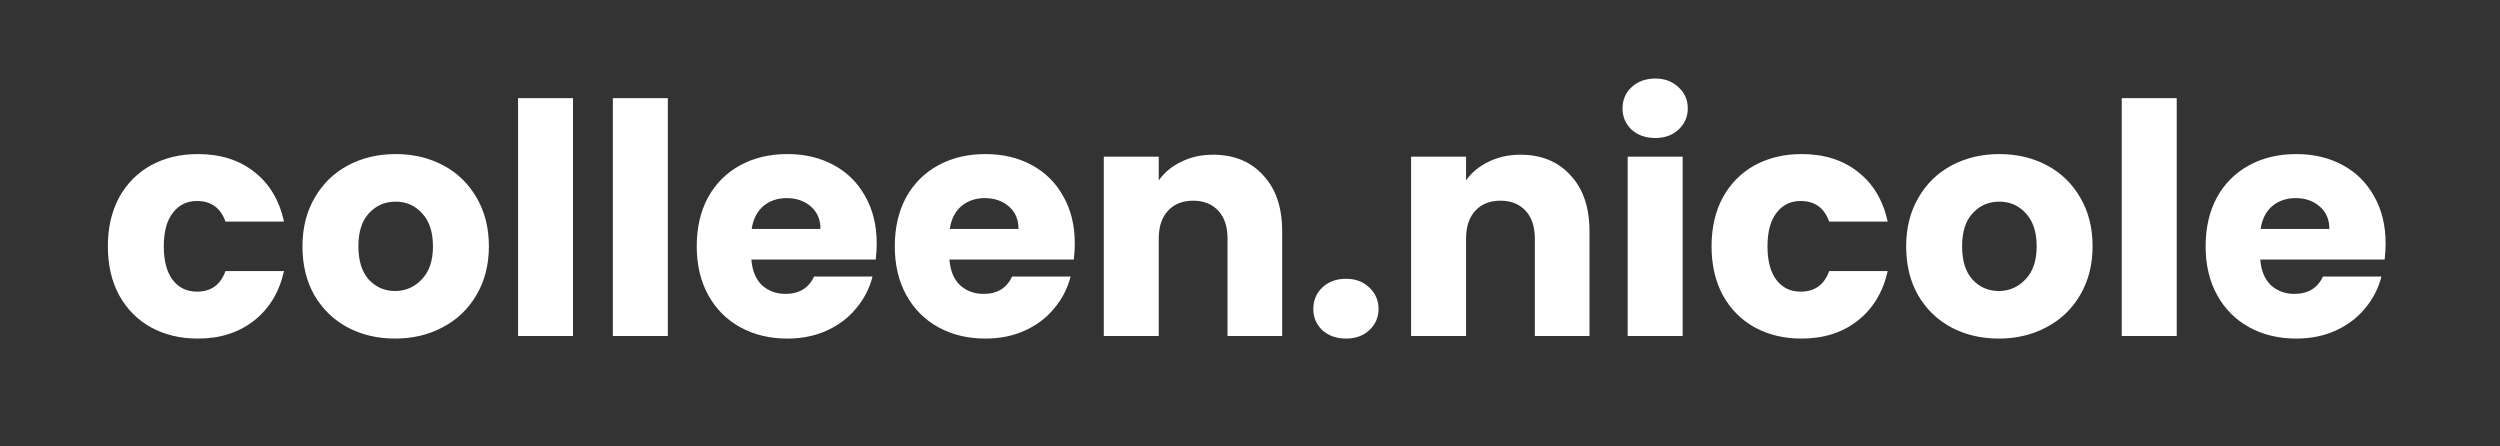 <svg width="140" height="25" viewBox="0 0 140 25" fill="none" xmlns="http://www.w3.org/2000/svg">
<rect x="0" y="0" width="140" height="25" fill="#333333" stroke="none"/>
<path fill-rule="evenodd" clip-rule="evenodd" d="M6.67 11.058C6.25 11.838 6.04 12.75 6.04 13.794C6.04 14.838 6.25 15.75 6.67 16.53C7.102 17.31 7.696 17.91 8.452 18.33C9.22 18.75 10.096 18.96 11.08 18.96C12.328 18.96 13.378 18.624 14.23 17.952C15.082 17.28 15.64 16.356 15.904 15.18H12.628C12.352 15.948 11.818 16.332 11.026 16.332C10.462 16.332 10.012 16.116 9.676 15.684C9.34 15.24 9.172 14.61 9.172 13.794C9.172 12.978 9.34 12.354 9.676 11.922C10.012 11.478 10.462 11.256 11.026 11.256C11.818 11.256 12.352 11.64 12.628 12.408H15.904C15.64 11.208 15.082 10.278 14.23 9.618C13.39 8.958 12.34 8.628 11.08 8.628C10.096 8.628 9.22 8.838 8.452 9.258C7.696 9.678 7.102 10.278 6.67 11.058ZM19.458 18.33C20.25 18.75 21.138 18.96 22.122 18.96C23.106 18.96 23.994 18.75 24.786 18.33C25.59 17.91 26.22 17.31 26.676 16.53C27.144 15.738 27.378 14.826 27.378 13.794C27.378 12.762 27.15 11.856 26.694 11.076C26.238 10.284 25.614 9.678 24.822 9.258C24.03 8.838 23.142 8.628 22.158 8.628C21.174 8.628 20.286 8.838 19.494 9.258C18.702 9.678 18.078 10.284 17.622 11.076C17.166 11.856 16.938 12.762 16.938 13.794C16.938 14.838 17.16 15.75 17.604 16.53C18.06 17.31 18.678 17.91 19.458 18.33ZM23.616 15.648C23.208 16.08 22.71 16.296 22.122 16.296C21.534 16.296 21.042 16.08 20.646 15.648C20.262 15.216 20.07 14.598 20.07 13.794C20.07 12.978 20.268 12.36 20.664 11.94C21.06 11.508 21.558 11.292 22.158 11.292C22.746 11.292 23.238 11.508 23.634 11.94C24.042 12.372 24.246 12.99 24.246 13.794C24.246 14.598 24.036 15.216 23.616 15.648ZM32.089 18.816V5.496H29.011V18.816H32.089ZM37.398 18.816V5.496H34.32V18.816H37.398ZM49.042 14.532C49.078 14.22 49.096 13.92 49.096 13.632C49.096 12.624 48.88 11.742 48.449 10.986C48.029 10.23 47.441 9.648 46.684 9.24C45.928 8.832 45.065 8.628 44.093 8.628C43.096 8.628 42.215 8.838 41.447 9.258C40.678 9.678 40.078 10.278 39.647 11.058C39.227 11.838 39.017 12.75 39.017 13.794C39.017 14.838 39.233 15.75 39.664 16.53C40.096 17.31 40.697 17.91 41.465 18.33C42.233 18.75 43.108 18.96 44.093 18.96C44.908 18.96 45.647 18.81 46.306 18.51C46.967 18.21 47.513 17.796 47.944 17.268C48.389 16.74 48.694 16.146 48.862 15.486H45.587C45.286 16.134 44.752 16.458 43.984 16.458C43.468 16.458 43.031 16.296 42.67 15.972C42.322 15.636 42.124 15.156 42.077 14.532H49.042ZM45.407 11.562C45.767 11.874 45.947 12.294 45.947 12.822H42.094C42.178 12.27 42.395 11.844 42.742 11.544C43.102 11.244 43.541 11.094 44.056 11.094C44.596 11.094 45.047 11.25 45.407 11.562ZM60.134 14.532C60.17 14.22 60.188 13.92 60.188 13.632C60.188 12.624 59.972 11.742 59.54 10.986C59.12 10.23 58.532 9.648 57.776 9.24C57.02 8.832 56.156 8.628 55.184 8.628C54.188 8.628 53.306 8.838 52.538 9.258C51.77 9.678 51.17 10.278 50.738 11.058C50.318 11.838 50.108 12.75 50.108 13.794C50.108 14.838 50.324 15.75 50.756 16.53C51.188 17.31 51.788 17.91 52.556 18.33C53.324 18.75 54.2 18.96 55.184 18.96C56 18.96 56.738 18.81 57.398 18.51C58.058 18.21 58.604 17.796 59.036 17.268C59.48 16.74 59.786 16.146 59.954 15.486H56.678C56.378 16.134 55.844 16.458 55.076 16.458C54.56 16.458 54.122 16.296 53.762 15.972C53.414 15.636 53.216 15.156 53.168 14.532H60.134ZM56.498 11.562C56.858 11.874 57.038 12.294 57.038 12.822H53.186C53.27 12.27 53.486 11.844 53.834 11.544C54.194 11.244 54.632 11.094 55.148 11.094C55.688 11.094 56.138 11.25 56.498 11.562ZM70.74 9.816C70.044 9.048 69.108 8.664 67.932 8.664C67.272 8.664 66.678 8.796 66.15 9.06C65.622 9.312 65.202 9.66 64.89 10.104V8.772H61.812V18.816H64.89V13.362C64.89 12.69 65.064 12.168 65.412 11.796C65.76 11.424 66.228 11.238 66.816 11.238C67.404 11.238 67.872 11.424 68.22 11.796C68.568 12.168 68.742 12.69 68.742 13.362V18.816H71.802V12.948C71.802 11.616 71.448 10.572 70.74 9.816ZM74.049 18.492C74.397 18.804 74.841 18.96 75.381 18.96C75.909 18.96 76.341 18.804 76.677 18.492C77.025 18.168 77.199 17.772 77.199 17.304C77.199 16.824 77.025 16.422 76.677 16.098C76.341 15.774 75.909 15.612 75.381 15.612C74.841 15.612 74.397 15.774 74.049 16.098C73.713 16.422 73.545 16.824 73.545 17.304C73.545 17.772 73.713 18.168 74.049 18.492ZM87.949 9.816C87.253 9.048 86.317 8.664 85.141 8.664C84.481 8.664 83.887 8.796 83.359 9.06C82.831 9.312 82.411 9.66 82.099 10.104V8.772H79.021V18.816H82.099V13.362C82.099 12.69 82.273 12.168 82.621 11.796C82.969 11.424 83.437 11.238 84.025 11.238C84.613 11.238 85.081 11.424 85.429 11.796C85.777 12.168 85.951 12.69 85.951 13.362V18.816H89.011V12.948C89.011 11.616 88.657 10.572 87.949 9.816ZM91.366 7.26C91.714 7.572 92.158 7.728 92.698 7.728C93.226 7.728 93.658 7.572 93.994 7.26C94.342 6.936 94.516 6.54 94.516 6.072C94.516 5.592 94.342 5.196 93.994 4.884C93.658 4.56 93.226 4.398 92.698 4.398C92.158 4.398 91.714 4.56 91.366 4.884C91.03 5.196 90.862 5.592 90.862 6.072C90.862 6.54 91.03 6.936 91.366 7.26ZM91.15 18.816H94.228V8.772H91.15V18.816ZM96.477 11.058C96.057 11.838 95.847 12.75 95.847 13.794C95.847 14.838 96.057 15.75 96.477 16.53C96.909 17.31 97.503 17.91 98.259 18.33C99.027 18.75 99.903 18.96 100.887 18.96C102.135 18.96 103.185 18.624 104.037 17.952C104.889 17.28 105.447 16.356 105.711 15.18H102.435C102.159 15.948 101.625 16.332 100.833 16.332C100.269 16.332 99.819 16.116 99.483 15.684C99.147 15.24 98.979 14.61 98.979 13.794C98.979 12.978 99.147 12.354 99.483 11.922C99.819 11.478 100.269 11.256 100.833 11.256C101.625 11.256 102.159 11.64 102.435 12.408H105.711C105.447 11.208 104.889 10.278 104.037 9.618C103.197 8.958 102.147 8.628 100.887 8.628C99.903 8.628 99.027 8.838 98.259 9.258C97.503 9.678 96.909 10.278 96.477 11.058ZM109.265 18.33C110.057 18.75 110.945 18.96 111.929 18.96C112.913 18.96 113.801 18.75 114.593 18.33C115.397 17.91 116.027 17.31 116.483 16.53C116.951 15.738 117.185 14.826 117.185 13.794C117.185 12.762 116.957 11.856 116.501 11.076C116.045 10.284 115.421 9.678 114.629 9.258C113.837 8.838 112.949 8.628 111.965 8.628C110.981 8.628 110.093 8.838 109.301 9.258C108.509 9.678 107.885 10.284 107.429 11.076C106.973 11.856 106.745 12.762 106.745 13.794C106.745 14.838 106.967 15.75 107.411 16.53C107.867 17.31 108.485 17.91 109.265 18.33ZM113.423 15.648C113.015 16.08 112.517 16.296 111.929 16.296C111.341 16.296 110.849 16.08 110.453 15.648C110.069 15.216 109.877 14.598 109.877 13.794C109.877 12.978 110.075 12.36 110.471 11.94C110.867 11.508 111.365 11.292 111.965 11.292C112.553 11.292 113.045 11.508 113.441 11.94C113.849 12.372 114.053 12.99 114.053 13.794C114.053 14.598 113.843 15.216 113.423 15.648ZM121.896 18.816V5.496H118.818V18.816H121.896ZM133.541 14.532C133.577 14.22 133.595 13.92 133.595 13.632C133.595 12.624 133.379 11.742 132.947 10.986C132.527 10.23 131.939 9.648 131.183 9.24C130.427 8.832 129.563 8.628 128.591 8.628C127.595 8.628 126.713 8.838 125.945 9.258C125.177 9.678 124.577 10.278 124.145 11.058C123.725 11.838 123.515 12.75 123.515 13.794C123.515 14.838 123.731 15.75 124.163 16.53C124.595 17.31 125.195 17.91 125.963 18.33C126.731 18.75 127.607 18.96 128.591 18.96C129.407 18.96 130.145 18.81 130.805 18.51C131.465 18.21 132.011 17.796 132.443 17.268C132.887 16.74 133.193 16.146 133.361 15.486H130.085C129.785 16.134 129.251 16.458 128.483 16.458C127.967 16.458 127.529 16.296 127.169 15.972C126.821 15.636 126.623 15.156 126.575 14.532H133.541ZM129.905 11.562C130.265 11.874 130.445 12.294 130.445 12.822H126.593C126.677 12.27 126.893 11.844 127.241 11.544C127.601 11.244 128.039 11.094 128.555 11.094C129.095 11.094 129.545 11.25 129.905 11.562Z" fill="white"/>
</svg>
